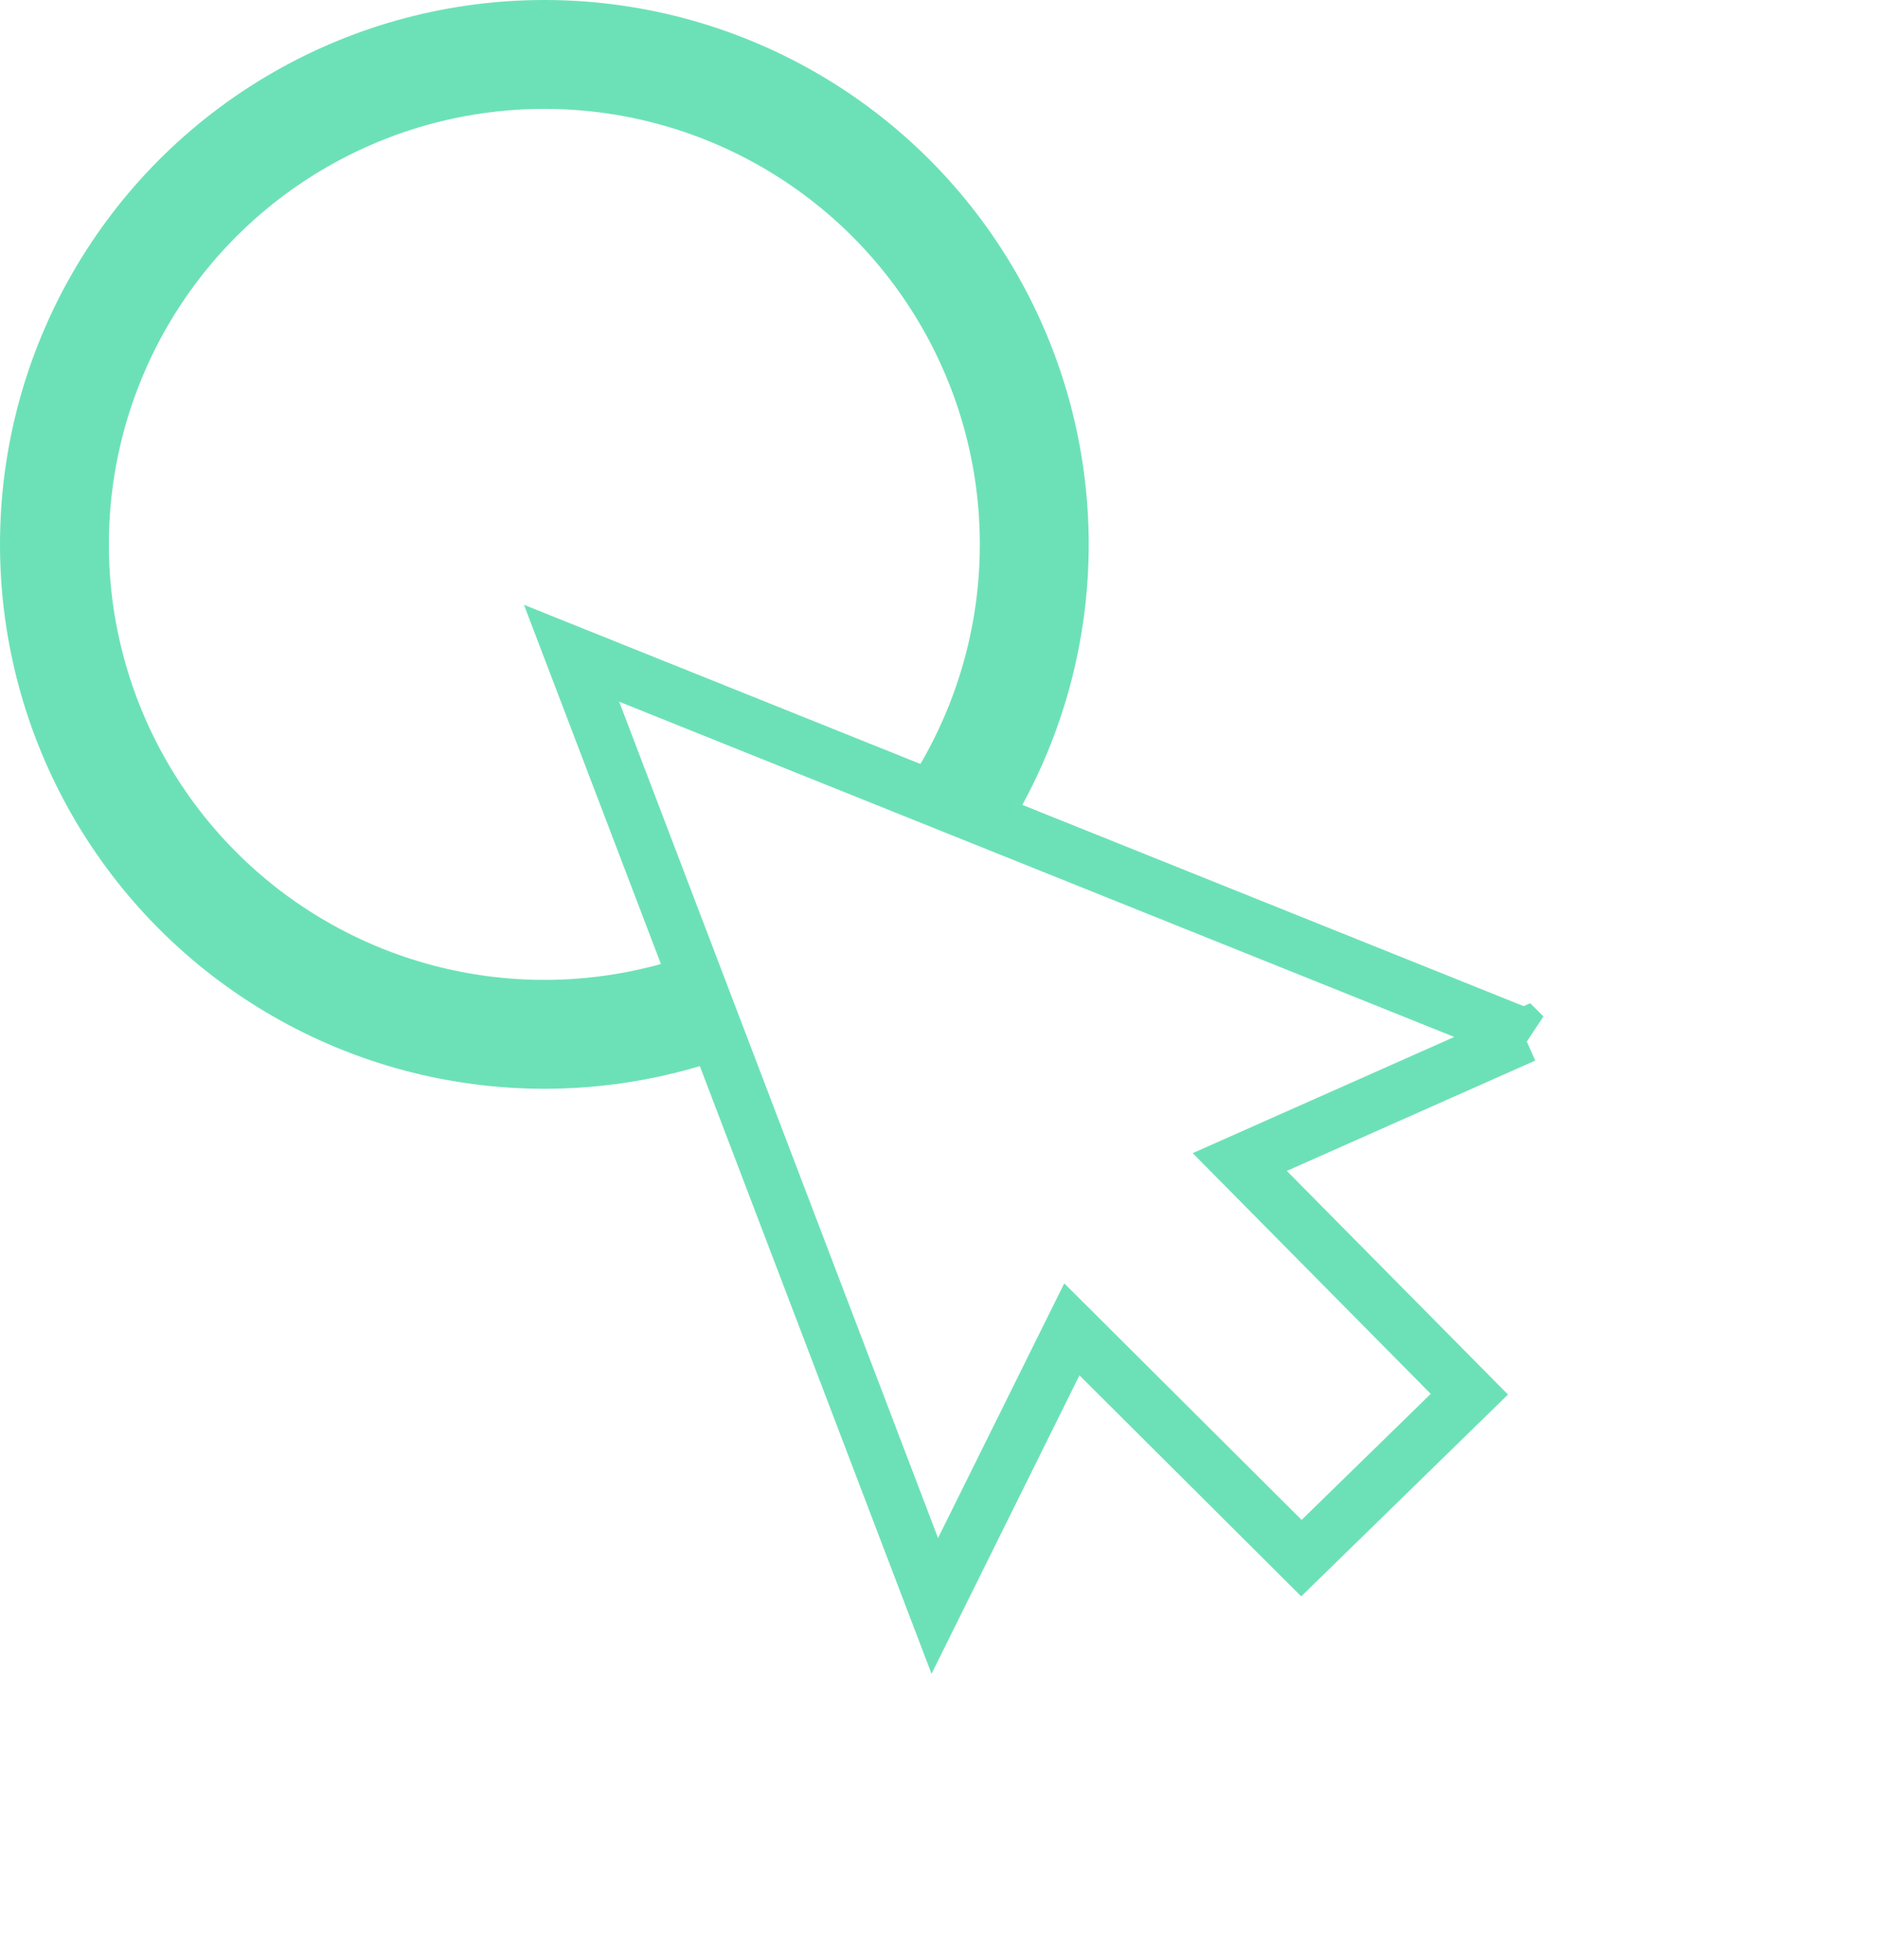 <svg xmlns="http://www.w3.org/2000/svg" width="69" height="72" fill="none" viewBox="0 0 69 72">
  <circle cx="20" cy="20" r="18" stroke="#6CE1B7" stroke-width="4"/>
  <g filter="url(#a)">
    <path fill="#fff" d="m56 34.05-10.45 4.642 8.436 8.53-6.17 6.022-8.435-8.405L34.345 55 21 20l35 14.05Z"/>
    <path stroke="#6CE1B7" stroke-width="2" d="m56 34.05-10.45 4.642 8.436 8.53-6.17 6.022-8.435-8.405L34.345 55 21 20l35 14.05Z"/>
  </g>
  <defs>
    <filter id="a" width="59.317" height="59.273" x="9.251" y="12.22" color-interpolation-filters="sRGB" filterUnits="userSpaceOnUse">
      <feFlood flood-opacity="0" result="BackgroundImageFix"/>
      <feColorMatrix in="SourceAlpha" result="hardAlpha" values="0 0 0 0 0 0 0 0 0 0 0 0 0 0 0 0 0 0 127 0"/>
      <feOffset dy="4"/>
      <feGaussianBlur stdDeviation="5"/>
      <feColorMatrix values="0 0 0 0 0.267 0 0 0 0 0.281 0 0 0 0 0.646 0 0 0 0.4 0"/>
      <feBlend in2="BackgroundImageFix" result="effect1_dropShadow_4621_21"/>
      <feBlend in="SourceGraphic" in2="effect1_dropShadow_4621_21" result="shape"/>
    </filter>
  </defs>
</svg>
